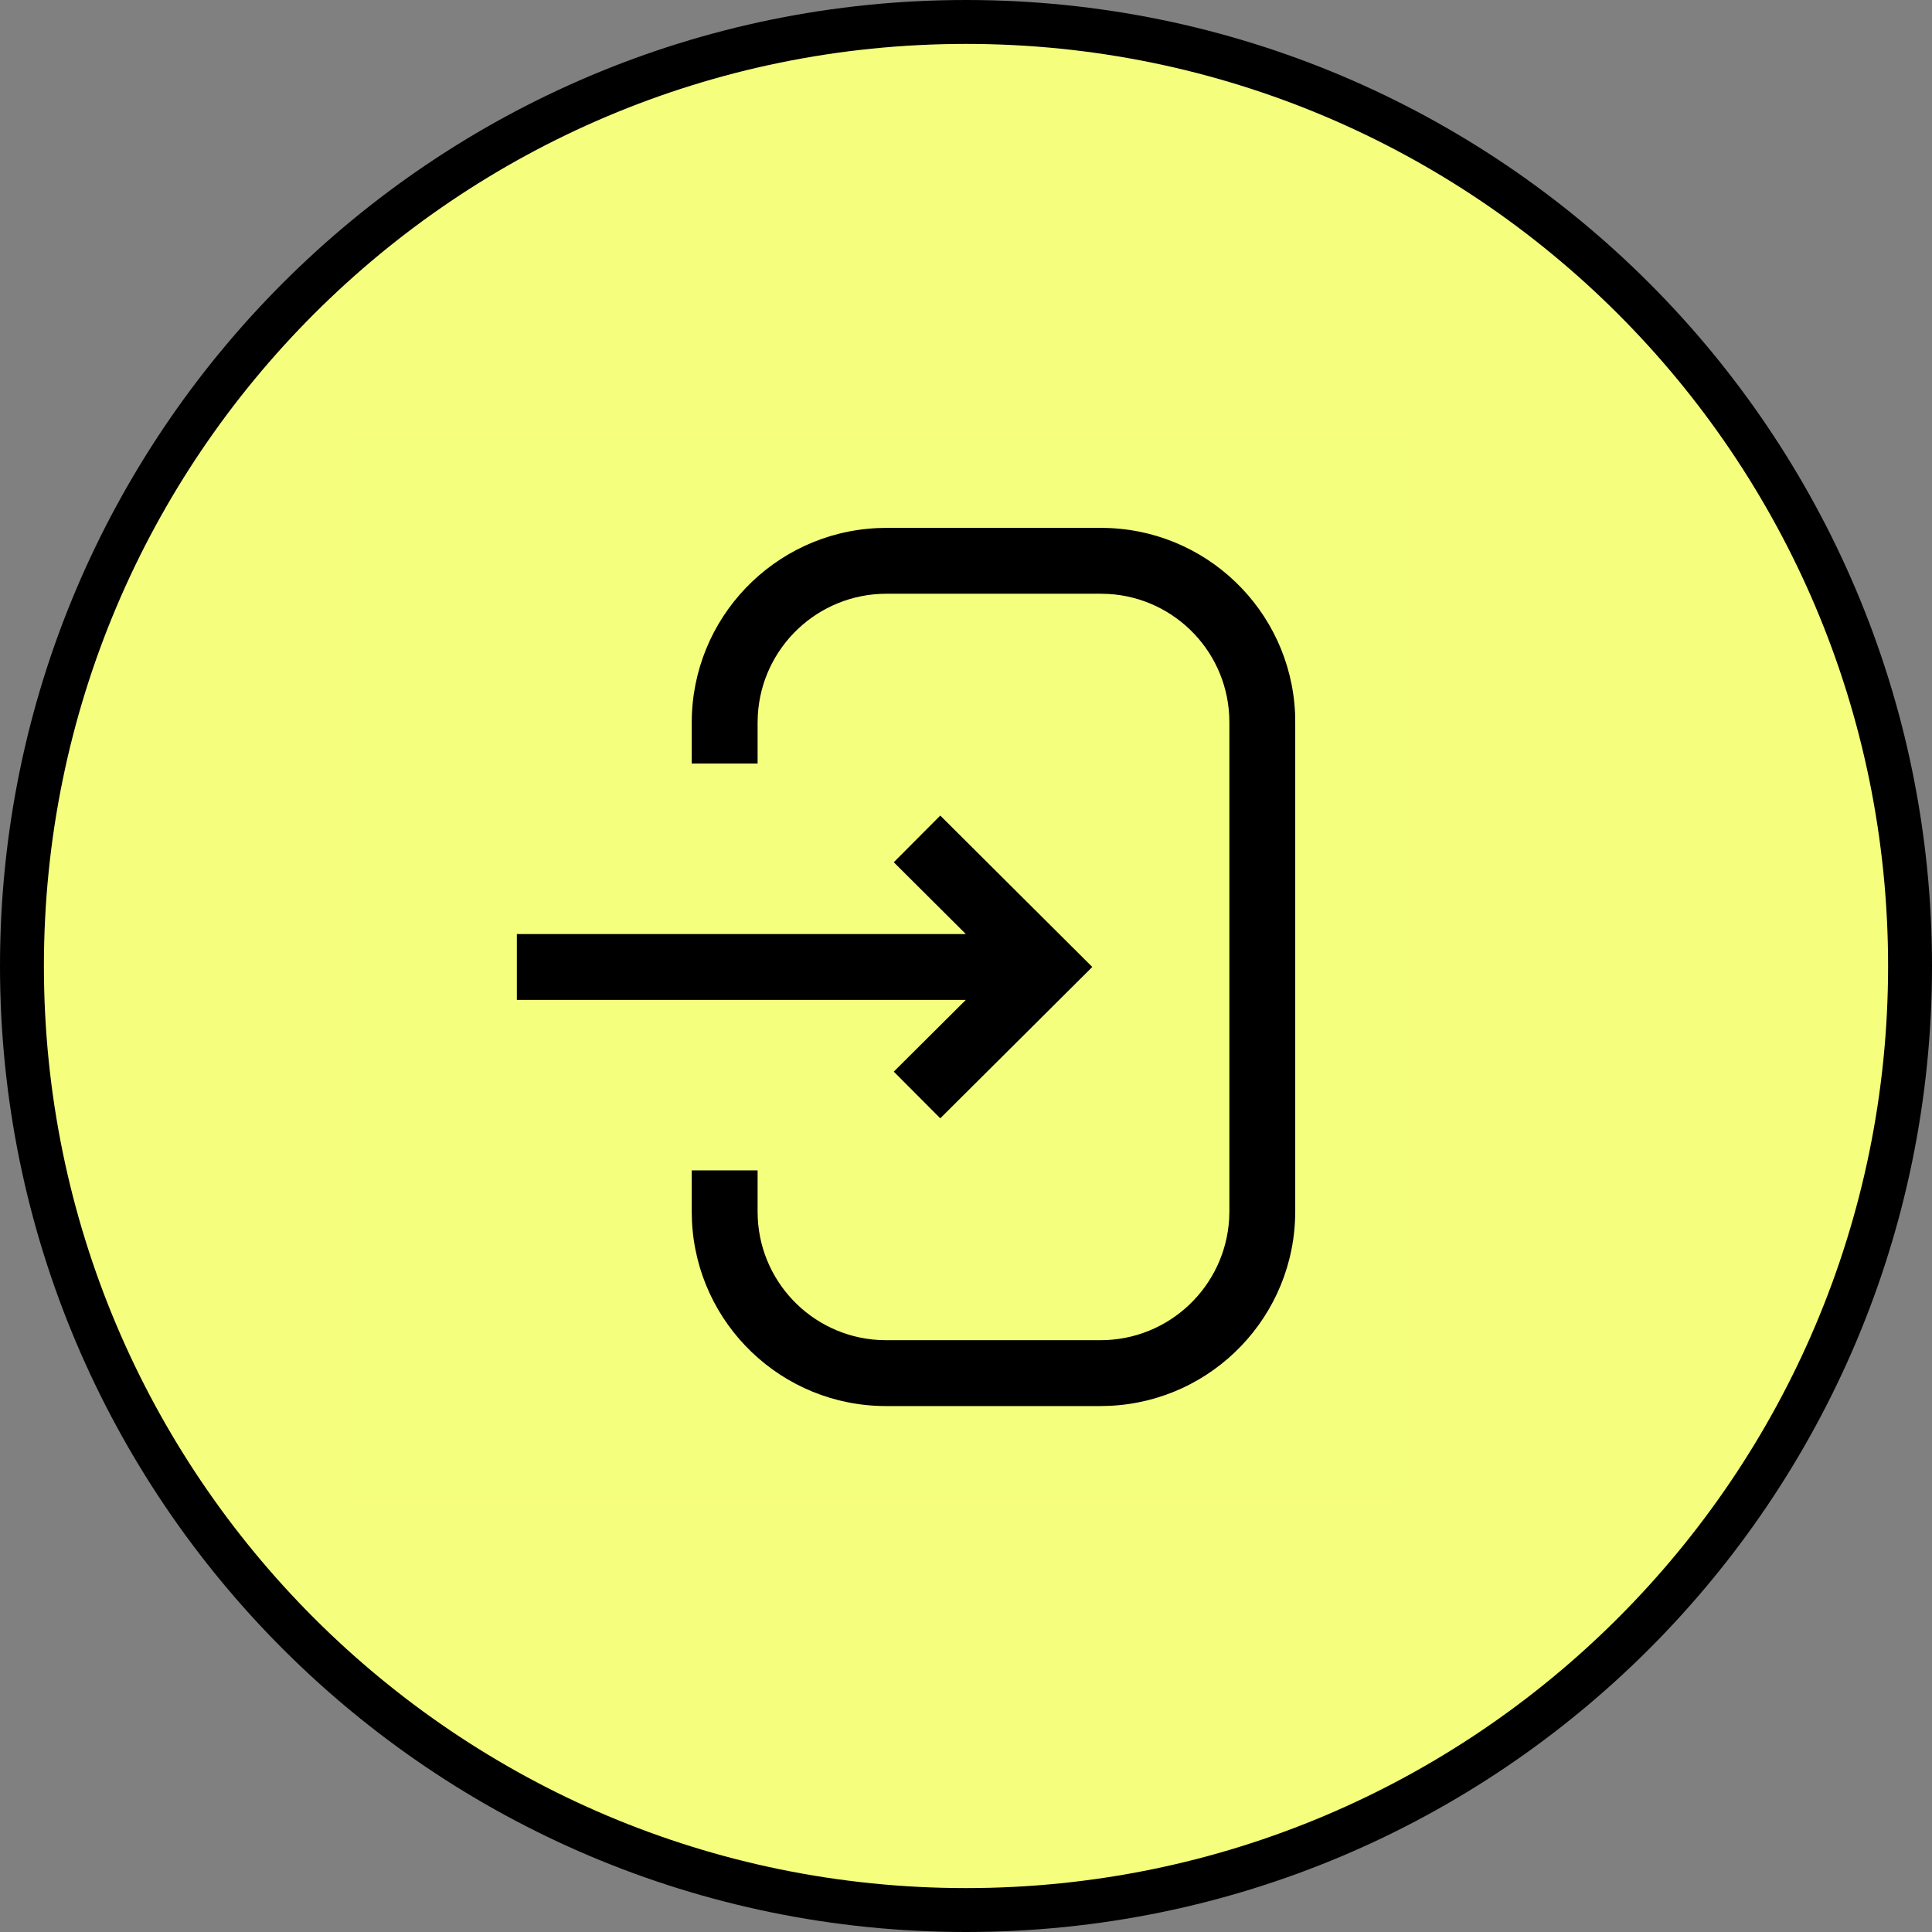 <svg width="44" height="44" viewBox="0 0 44 44" fill="none" xmlns="http://www.w3.org/2000/svg">
<rect x="0" y="0" width="44" height="44" fill="#808080" stroke="none"/>
<path d="M0.5 22C0.5 10.126 10.126 0.5 22 0.5C33.874 0.5 43.5 10.126 43.5 22C43.5 33.874 33.874 43.5 22 43.5C10.126 43.5 0.5 33.874 0.5 22Z" fill="#F5FF7D" stroke="black"/>
<rect opacity="0.01" x="8" y="10" width="24" height="24" fill="white"/>
<path fill-rule="evenodd" clip-rule="evenodd" d="M29.494 16.239C29.385 13.891 27.448 12.022 25.073 12.022H20.189L19.981 12.027C17.628 12.136 15.754 14.077 15.754 16.456V17.389H17.254V16.456L17.259 16.284C17.349 14.743 18.626 13.522 20.189 13.522H25.073L25.245 13.527C26.781 13.616 27.998 14.889 27.998 16.447V27.587L27.993 27.759C27.904 29.3 26.626 30.522 25.063 30.522H20.178L20.007 30.517C18.472 30.428 17.254 29.154 17.254 27.597V26.655H15.754V27.597L15.759 27.811C15.871 30.155 17.807 32.022 20.178 32.022H25.063L25.272 32.017C27.625 31.908 29.498 29.966 29.498 27.587V16.447L29.494 16.239ZM20.355 19.637L21.414 18.574L24.876 22.022L21.414 25.469L20.355 24.406L21.996 22.772H11.771V21.272H21.996L20.355 19.637Z" fill="black"/>
</svg>
